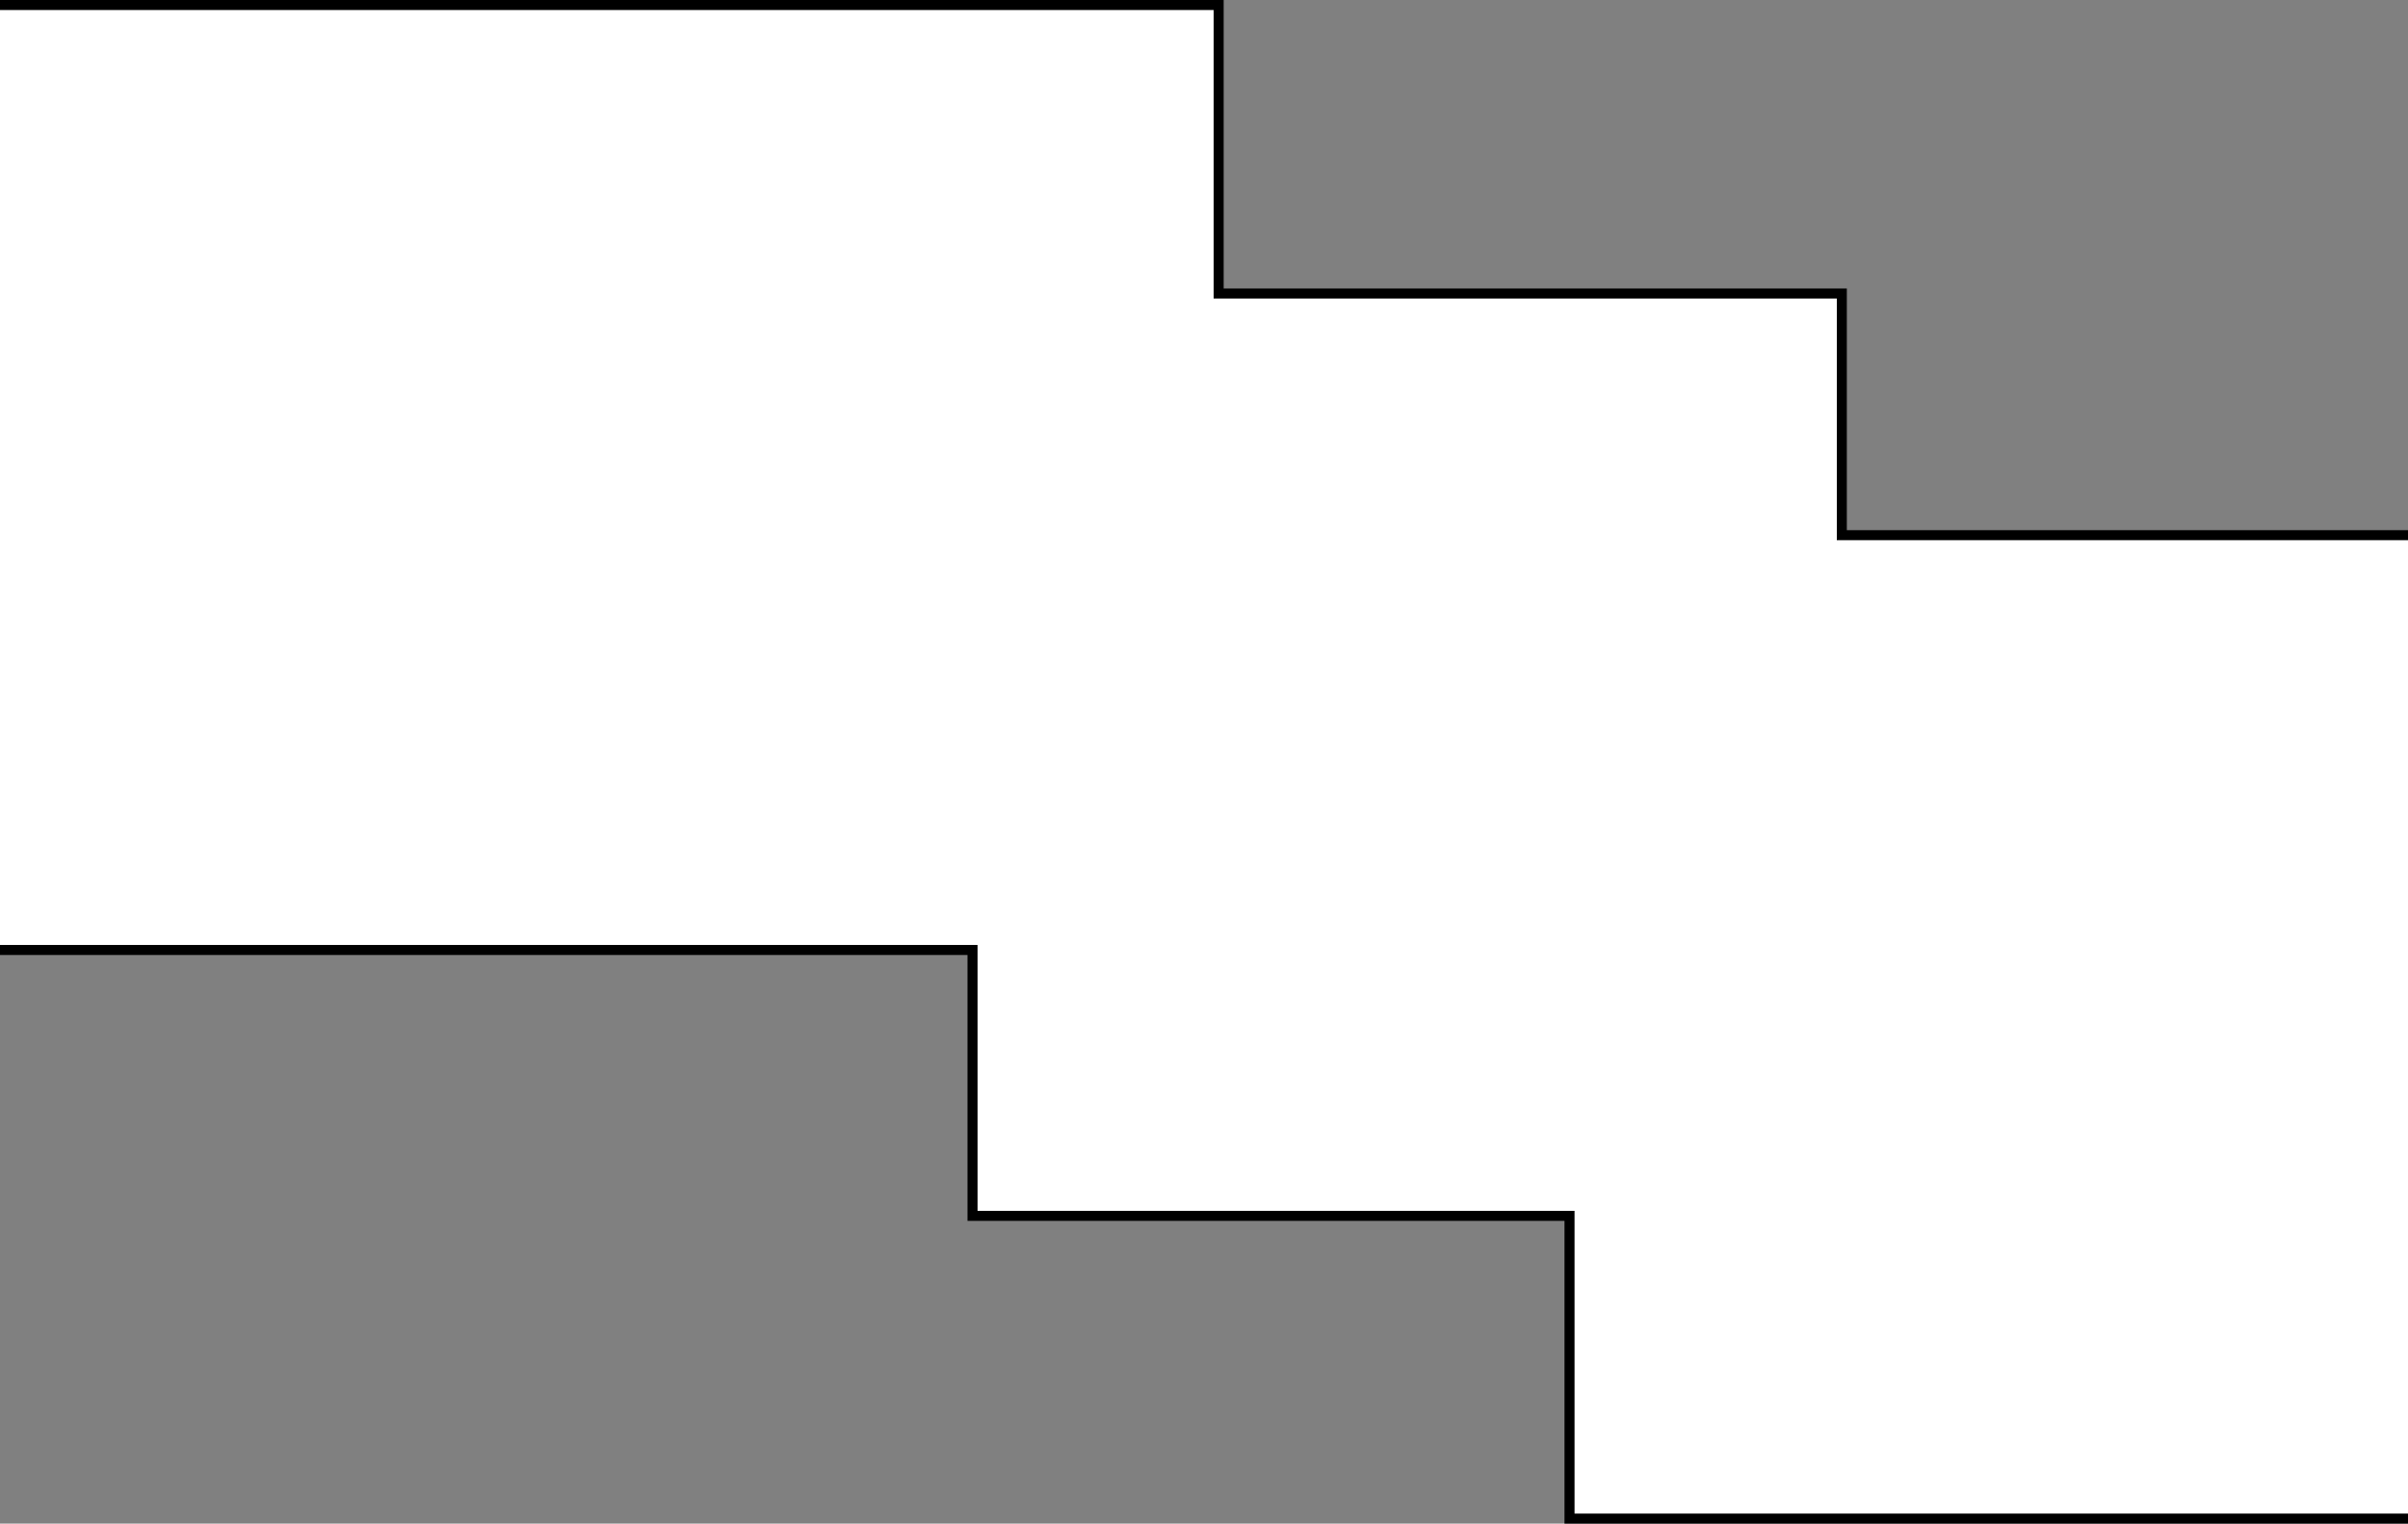 <svg width="1440" height="911" viewBox="0 0 1440 911" fill="none" xmlns="http://www.w3.org/2000/svg">
<rect x="0" y="0" width="1440" height="911" fill="#808080" stroke="none"/>
<path d="M-15 568V3H728.761V175.5H1101.42V320H1472V908H938.58V727H581.575V568H-15Z" fill="white" stroke="black" stroke-width="6"/>
</svg>
